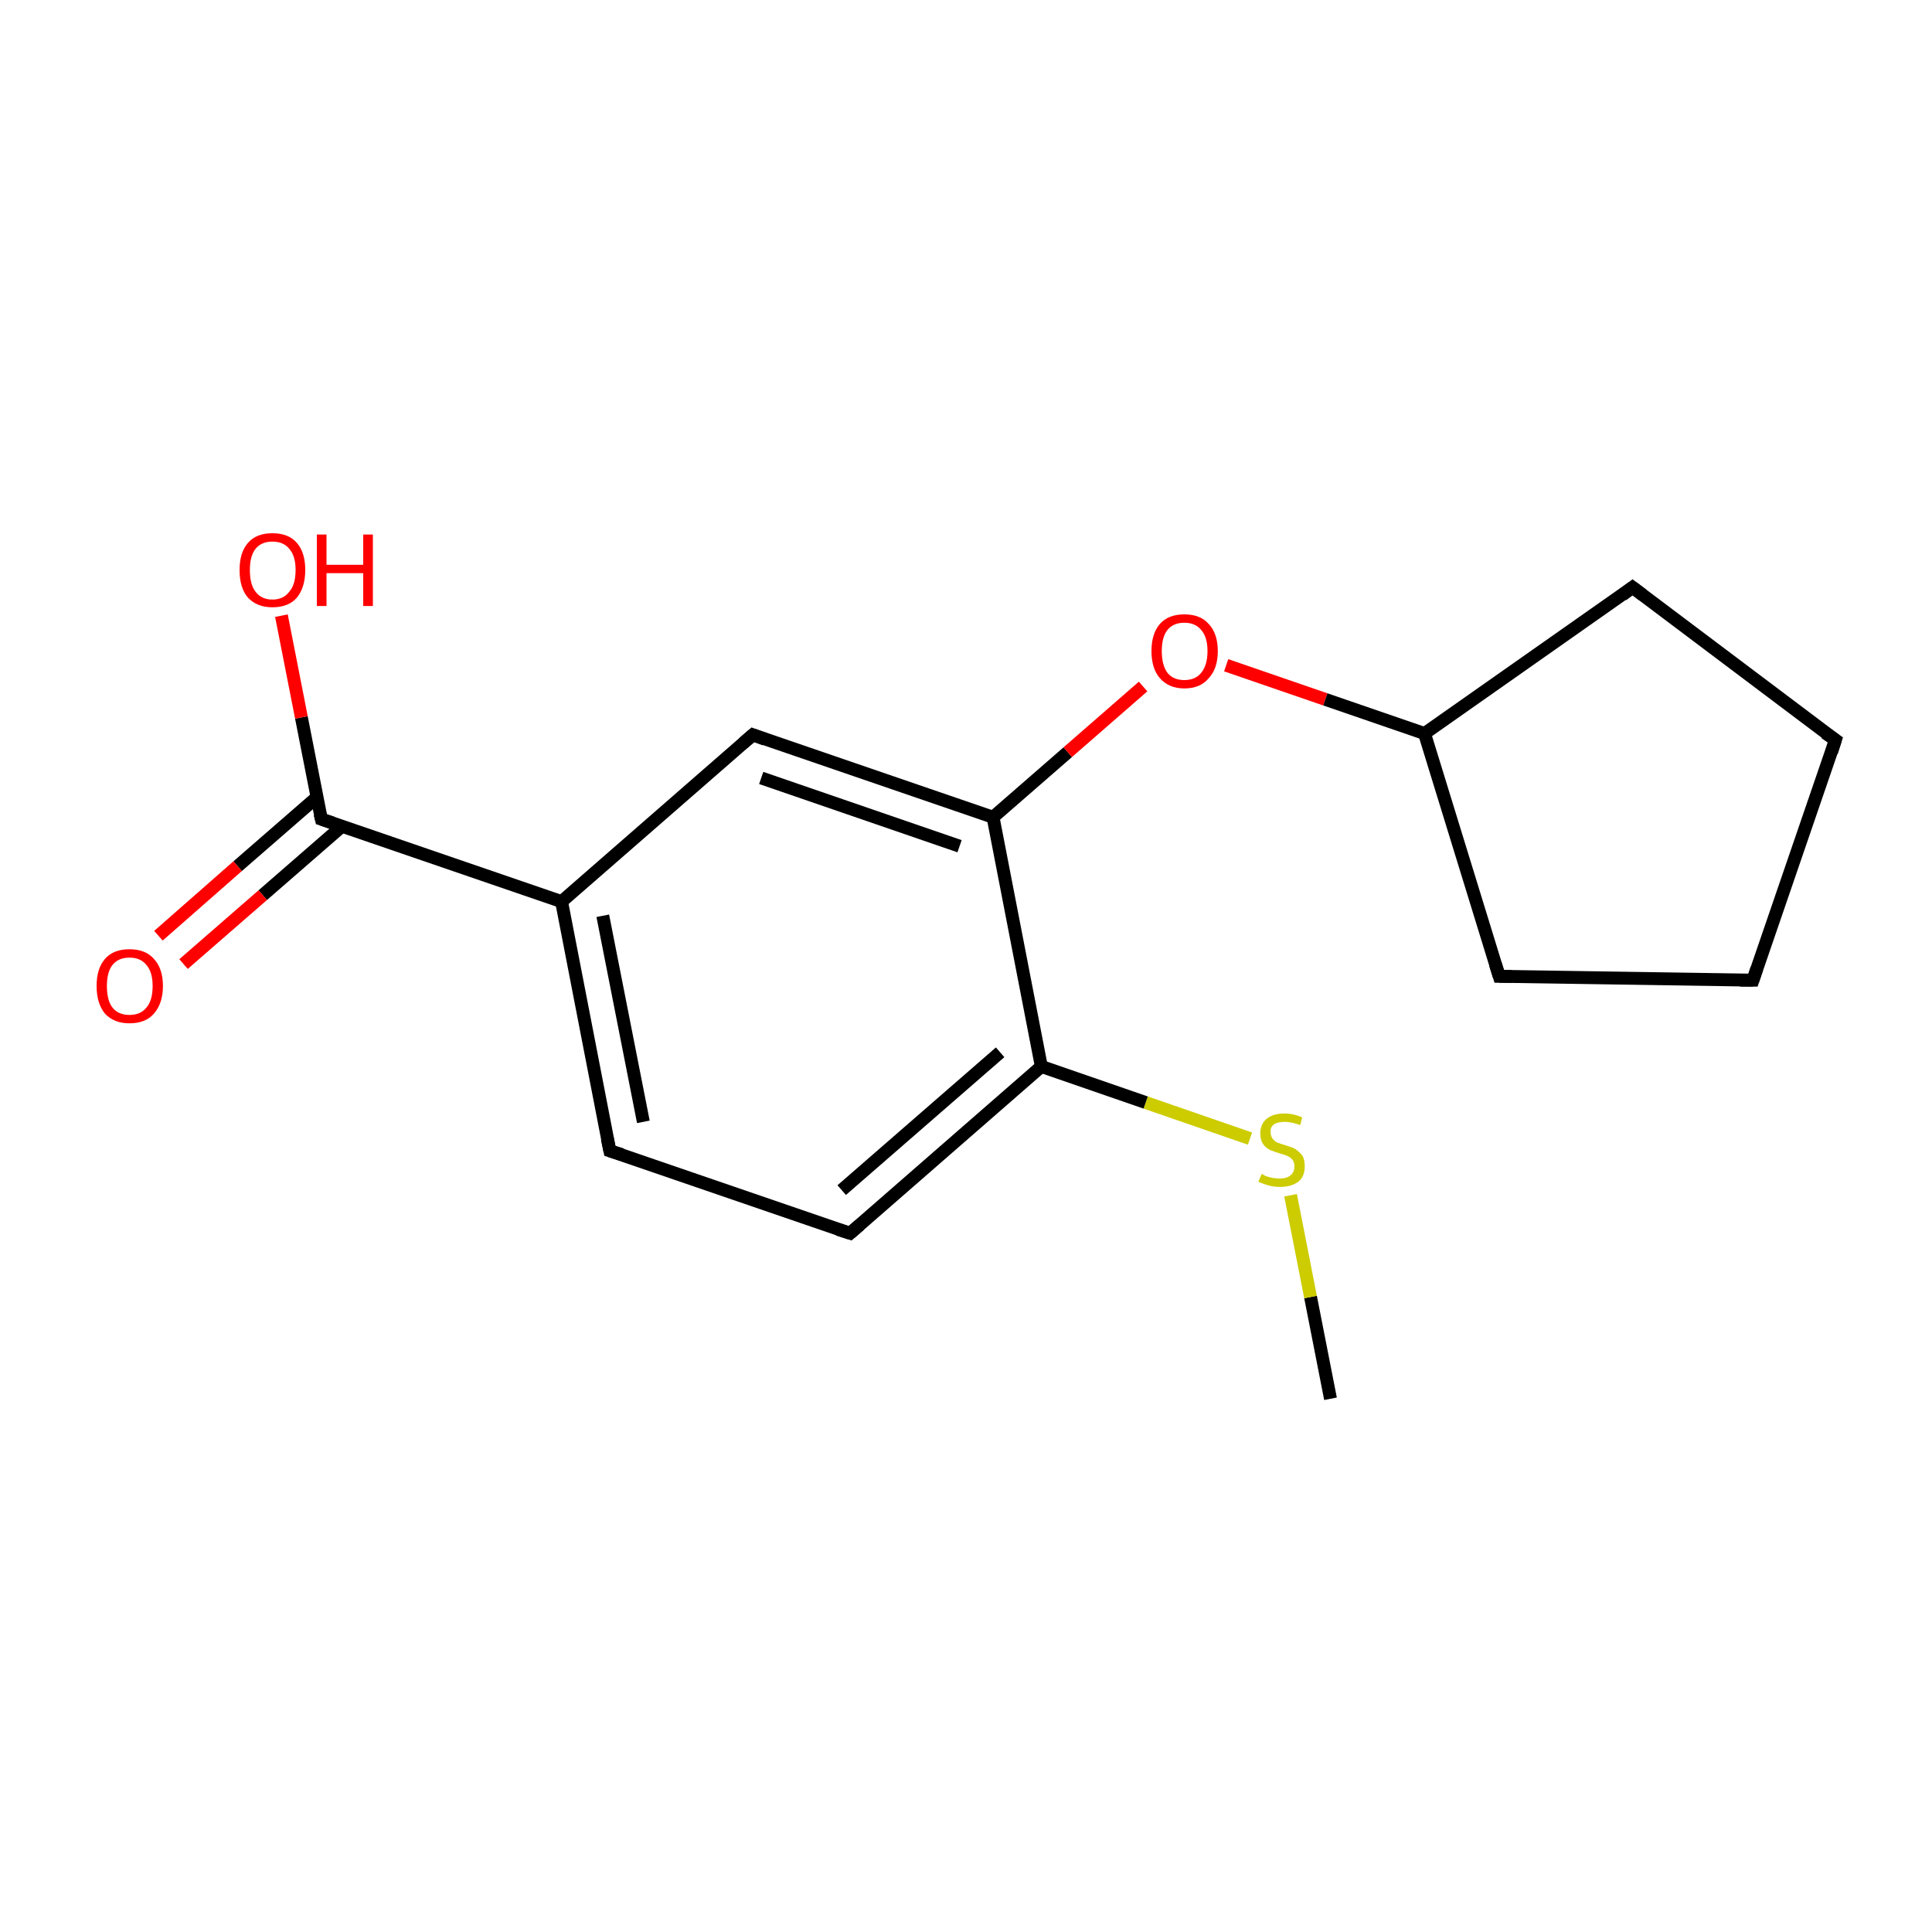 <?xml version='1.0' encoding='iso-8859-1'?>
<svg version='1.1' baseProfile='full'
              xmlns='http://www.w3.org/2000/svg'
                      xmlns:rdkit='http://www.rdkit.org/xml'
                      xmlns:xlink='http://www.w3.org/1999/xlink'
                  xml:space='preserve'
width='300px' height='300px' viewBox='0 0 300 300'>
<!-- END OF HEADER -->
<rect style='opacity:1.0;fill:#FFFFFF;stroke:none' width='300.0' height='300.0' x='0.0' y='0.0'> </rect>
<path class='bond-0 atom-0 atom-1' d='M 206.6,217.2 L 203.5,201.4' style='fill:none;fill-rule:evenodd;stroke:#000000;stroke-width:2.0px;stroke-linecap:butt;stroke-linejoin:miter;stroke-opacity:1' />
<path class='bond-0 atom-0 atom-1' d='M 203.5,201.4 L 200.4,185.6' style='fill:none;fill-rule:evenodd;stroke:#CCCC00;stroke-width:2.0px;stroke-linecap:butt;stroke-linejoin:miter;stroke-opacity:1' />
<path class='bond-1 atom-1 atom-2' d='M 194.1,176.8 L 177.9,171.2' style='fill:none;fill-rule:evenodd;stroke:#CCCC00;stroke-width:2.0px;stroke-linecap:butt;stroke-linejoin:miter;stroke-opacity:1' />
<path class='bond-1 atom-1 atom-2' d='M 177.9,171.2 L 161.7,165.6' style='fill:none;fill-rule:evenodd;stroke:#000000;stroke-width:2.0px;stroke-linecap:butt;stroke-linejoin:miter;stroke-opacity:1' />
<path class='bond-2 atom-2 atom-3' d='M 161.7,165.6 L 132.0,191.5' style='fill:none;fill-rule:evenodd;stroke:#000000;stroke-width:2.0px;stroke-linecap:butt;stroke-linejoin:miter;stroke-opacity:1' />
<path class='bond-2 atom-2 atom-3' d='M 155.3,163.4 L 130.7,184.8' style='fill:none;fill-rule:evenodd;stroke:#000000;stroke-width:2.0px;stroke-linecap:butt;stroke-linejoin:miter;stroke-opacity:1' />
<path class='bond-3 atom-3 atom-4' d='M 132.0,191.5 L 94.7,178.7' style='fill:none;fill-rule:evenodd;stroke:#000000;stroke-width:2.0px;stroke-linecap:butt;stroke-linejoin:miter;stroke-opacity:1' />
<path class='bond-4 atom-4 atom-5' d='M 94.7,178.7 L 87.2,140.0' style='fill:none;fill-rule:evenodd;stroke:#000000;stroke-width:2.0px;stroke-linecap:butt;stroke-linejoin:miter;stroke-opacity:1' />
<path class='bond-4 atom-4 atom-5' d='M 99.9,174.2 L 93.6,142.2' style='fill:none;fill-rule:evenodd;stroke:#000000;stroke-width:2.0px;stroke-linecap:butt;stroke-linejoin:miter;stroke-opacity:1' />
<path class='bond-5 atom-5 atom-6' d='M 87.2,140.0 L 49.9,127.2' style='fill:none;fill-rule:evenodd;stroke:#000000;stroke-width:2.0px;stroke-linecap:butt;stroke-linejoin:miter;stroke-opacity:1' />
<path class='bond-6 atom-6 atom-7' d='M 49.2,123.8 L 36.9,134.5' style='fill:none;fill-rule:evenodd;stroke:#000000;stroke-width:2.0px;stroke-linecap:butt;stroke-linejoin:miter;stroke-opacity:1' />
<path class='bond-6 atom-6 atom-7' d='M 36.9,134.5 L 24.6,145.3' style='fill:none;fill-rule:evenodd;stroke:#FF0000;stroke-width:2.0px;stroke-linecap:butt;stroke-linejoin:miter;stroke-opacity:1' />
<path class='bond-6 atom-6 atom-7' d='M 53.1,128.3 L 40.8,139.0' style='fill:none;fill-rule:evenodd;stroke:#000000;stroke-width:2.0px;stroke-linecap:butt;stroke-linejoin:miter;stroke-opacity:1' />
<path class='bond-6 atom-6 atom-7' d='M 40.8,139.0 L 28.5,149.7' style='fill:none;fill-rule:evenodd;stroke:#FF0000;stroke-width:2.0px;stroke-linecap:butt;stroke-linejoin:miter;stroke-opacity:1' />
<path class='bond-7 atom-6 atom-8' d='M 49.9,127.2 L 46.8,111.4' style='fill:none;fill-rule:evenodd;stroke:#000000;stroke-width:2.0px;stroke-linecap:butt;stroke-linejoin:miter;stroke-opacity:1' />
<path class='bond-7 atom-6 atom-8' d='M 46.8,111.4 L 43.7,95.6' style='fill:none;fill-rule:evenodd;stroke:#FF0000;stroke-width:2.0px;stroke-linecap:butt;stroke-linejoin:miter;stroke-opacity:1' />
<path class='bond-8 atom-5 atom-9' d='M 87.2,140.0 L 116.9,114.1' style='fill:none;fill-rule:evenodd;stroke:#000000;stroke-width:2.0px;stroke-linecap:butt;stroke-linejoin:miter;stroke-opacity:1' />
<path class='bond-9 atom-9 atom-10' d='M 116.9,114.1 L 154.2,126.9' style='fill:none;fill-rule:evenodd;stroke:#000000;stroke-width:2.0px;stroke-linecap:butt;stroke-linejoin:miter;stroke-opacity:1' />
<path class='bond-9 atom-9 atom-10' d='M 118.2,120.8 L 149.0,131.4' style='fill:none;fill-rule:evenodd;stroke:#000000;stroke-width:2.0px;stroke-linecap:butt;stroke-linejoin:miter;stroke-opacity:1' />
<path class='bond-10 atom-10 atom-11' d='M 154.2,126.9 L 165.8,116.8' style='fill:none;fill-rule:evenodd;stroke:#000000;stroke-width:2.0px;stroke-linecap:butt;stroke-linejoin:miter;stroke-opacity:1' />
<path class='bond-10 atom-10 atom-11' d='M 165.8,116.8 L 177.5,106.6' style='fill:none;fill-rule:evenodd;stroke:#FF0000;stroke-width:2.0px;stroke-linecap:butt;stroke-linejoin:miter;stroke-opacity:1' />
<path class='bond-11 atom-11 atom-12' d='M 190.4,103.3 L 205.8,108.6' style='fill:none;fill-rule:evenodd;stroke:#FF0000;stroke-width:2.0px;stroke-linecap:butt;stroke-linejoin:miter;stroke-opacity:1' />
<path class='bond-11 atom-11 atom-12' d='M 205.8,108.6 L 221.2,113.9' style='fill:none;fill-rule:evenodd;stroke:#000000;stroke-width:2.0px;stroke-linecap:butt;stroke-linejoin:miter;stroke-opacity:1' />
<path class='bond-12 atom-12 atom-13' d='M 221.2,113.9 L 253.5,91.2' style='fill:none;fill-rule:evenodd;stroke:#000000;stroke-width:2.0px;stroke-linecap:butt;stroke-linejoin:miter;stroke-opacity:1' />
<path class='bond-13 atom-13 atom-14' d='M 253.5,91.2 L 285.0,114.9' style='fill:none;fill-rule:evenodd;stroke:#000000;stroke-width:2.0px;stroke-linecap:butt;stroke-linejoin:miter;stroke-opacity:1' />
<path class='bond-14 atom-14 atom-15' d='M 285.0,114.9 L 272.2,152.2' style='fill:none;fill-rule:evenodd;stroke:#000000;stroke-width:2.0px;stroke-linecap:butt;stroke-linejoin:miter;stroke-opacity:1' />
<path class='bond-15 atom-15 atom-16' d='M 272.2,152.2 L 232.8,151.6' style='fill:none;fill-rule:evenodd;stroke:#000000;stroke-width:2.0px;stroke-linecap:butt;stroke-linejoin:miter;stroke-opacity:1' />
<path class='bond-16 atom-10 atom-2' d='M 154.2,126.9 L 161.7,165.6' style='fill:none;fill-rule:evenodd;stroke:#000000;stroke-width:2.0px;stroke-linecap:butt;stroke-linejoin:miter;stroke-opacity:1' />
<path class='bond-17 atom-16 atom-12' d='M 232.8,151.6 L 221.2,113.9' style='fill:none;fill-rule:evenodd;stroke:#000000;stroke-width:2.0px;stroke-linecap:butt;stroke-linejoin:miter;stroke-opacity:1' />
<path d='M 133.5,190.2 L 132.0,191.5 L 130.1,190.9' style='fill:none;stroke:#000000;stroke-width:2.0px;stroke-linecap:butt;stroke-linejoin:miter;stroke-miterlimit:10;stroke-opacity:1;' />
<path d='M 96.6,179.3 L 94.7,178.7 L 94.3,176.8' style='fill:none;stroke:#000000;stroke-width:2.0px;stroke-linecap:butt;stroke-linejoin:miter;stroke-miterlimit:10;stroke-opacity:1;' />
<path d='M 51.7,127.8 L 49.9,127.2 L 49.7,126.4' style='fill:none;stroke:#000000;stroke-width:2.0px;stroke-linecap:butt;stroke-linejoin:miter;stroke-miterlimit:10;stroke-opacity:1;' />
<path d='M 115.4,115.4 L 116.9,114.1 L 118.8,114.8' style='fill:none;stroke:#000000;stroke-width:2.0px;stroke-linecap:butt;stroke-linejoin:miter;stroke-miterlimit:10;stroke-opacity:1;' />
<path d='M 251.9,92.4 L 253.5,91.2 L 255.1,92.4' style='fill:none;stroke:#000000;stroke-width:2.0px;stroke-linecap:butt;stroke-linejoin:miter;stroke-miterlimit:10;stroke-opacity:1;' />
<path d='M 283.4,113.8 L 285.0,114.9 L 284.4,116.8' style='fill:none;stroke:#000000;stroke-width:2.0px;stroke-linecap:butt;stroke-linejoin:miter;stroke-miterlimit:10;stroke-opacity:1;' />
<path d='M 272.8,150.4 L 272.2,152.2 L 270.2,152.2' style='fill:none;stroke:#000000;stroke-width:2.0px;stroke-linecap:butt;stroke-linejoin:miter;stroke-miterlimit:10;stroke-opacity:1;' />
<path d='M 234.7,151.6 L 232.8,151.6 L 232.2,149.7' style='fill:none;stroke:#000000;stroke-width:2.0px;stroke-linecap:butt;stroke-linejoin:miter;stroke-miterlimit:10;stroke-opacity:1;' />
<path class='atom-1' d='M 195.9 182.3
Q 196.0 182.3, 196.5 182.6
Q 197.0 182.8, 197.6 182.9
Q 198.2 183.0, 198.7 183.0
Q 199.8 183.0, 200.4 182.5
Q 201.0 182.0, 201.0 181.1
Q 201.0 180.5, 200.7 180.1
Q 200.4 179.7, 199.9 179.5
Q 199.5 179.3, 198.7 179.1
Q 197.7 178.8, 197.1 178.5
Q 196.5 178.2, 196.1 177.6
Q 195.7 177.0, 195.7 176.0
Q 195.7 174.6, 196.6 173.8
Q 197.6 172.9, 199.5 172.9
Q 200.8 172.9, 202.2 173.5
L 201.9 174.7
Q 200.5 174.2, 199.5 174.2
Q 198.4 174.2, 197.8 174.6
Q 197.2 175.1, 197.3 175.8
Q 197.3 176.4, 197.6 176.8
Q 197.9 177.2, 198.3 177.4
Q 198.8 177.6, 199.5 177.8
Q 200.5 178.1, 201.1 178.4
Q 201.7 178.8, 202.2 179.4
Q 202.6 180.0, 202.6 181.1
Q 202.6 182.7, 201.6 183.5
Q 200.5 184.3, 198.8 184.3
Q 197.8 184.3, 197.1 184.1
Q 196.3 183.9, 195.4 183.5
L 195.9 182.3
' fill='#CCCC00'/>
<path class='atom-7' d='M 15.0 153.1
Q 15.0 150.4, 16.3 148.9
Q 17.6 147.4, 20.1 147.4
Q 22.6 147.4, 23.9 148.9
Q 25.3 150.4, 25.3 153.1
Q 25.3 155.8, 23.9 157.4
Q 22.6 158.9, 20.1 158.9
Q 17.7 158.9, 16.3 157.4
Q 15.0 155.8, 15.0 153.1
M 20.1 157.6
Q 21.8 157.6, 22.7 156.5
Q 23.7 155.4, 23.7 153.1
Q 23.7 150.9, 22.7 149.8
Q 21.8 148.7, 20.1 148.7
Q 18.4 148.7, 17.5 149.8
Q 16.6 150.9, 16.6 153.1
Q 16.6 155.4, 17.5 156.5
Q 18.4 157.6, 20.1 157.6
' fill='#FF0000'/>
<path class='atom-8' d='M 37.2 88.5
Q 37.2 85.8, 38.5 84.3
Q 39.8 82.8, 42.3 82.8
Q 44.8 82.8, 46.1 84.3
Q 47.4 85.8, 47.4 88.5
Q 47.4 91.2, 46.1 92.8
Q 44.8 94.3, 42.3 94.3
Q 39.9 94.3, 38.5 92.8
Q 37.2 91.3, 37.2 88.5
M 42.3 93.1
Q 44.0 93.1, 44.9 91.9
Q 45.9 90.8, 45.9 88.5
Q 45.9 86.3, 44.9 85.2
Q 44.0 84.1, 42.3 84.1
Q 40.6 84.1, 39.7 85.2
Q 38.8 86.3, 38.8 88.5
Q 38.8 90.8, 39.7 91.9
Q 40.6 93.1, 42.3 93.1
' fill='#FF0000'/>
<path class='atom-8' d='M 49.2 83.0
L 50.7 83.0
L 50.7 87.7
L 56.4 87.7
L 56.4 83.0
L 57.9 83.0
L 57.9 94.1
L 56.4 94.1
L 56.4 89.0
L 50.7 89.0
L 50.7 94.1
L 49.2 94.1
L 49.2 83.0
' fill='#FF0000'/>
<path class='atom-11' d='M 178.8 101.1
Q 178.8 98.4, 180.1 96.9
Q 181.4 95.4, 183.9 95.4
Q 186.4 95.4, 187.7 96.9
Q 189.1 98.4, 189.1 101.1
Q 189.1 103.8, 187.7 105.3
Q 186.4 106.9, 183.9 106.9
Q 181.5 106.9, 180.1 105.3
Q 178.8 103.8, 178.8 101.1
M 183.9 105.6
Q 185.6 105.6, 186.5 104.5
Q 187.5 103.3, 187.5 101.1
Q 187.5 98.9, 186.5 97.8
Q 185.6 96.7, 183.9 96.7
Q 182.2 96.7, 181.3 97.8
Q 180.4 98.9, 180.4 101.1
Q 180.4 103.3, 181.3 104.5
Q 182.2 105.6, 183.9 105.6
' fill='#FF0000'/>
</svg>
